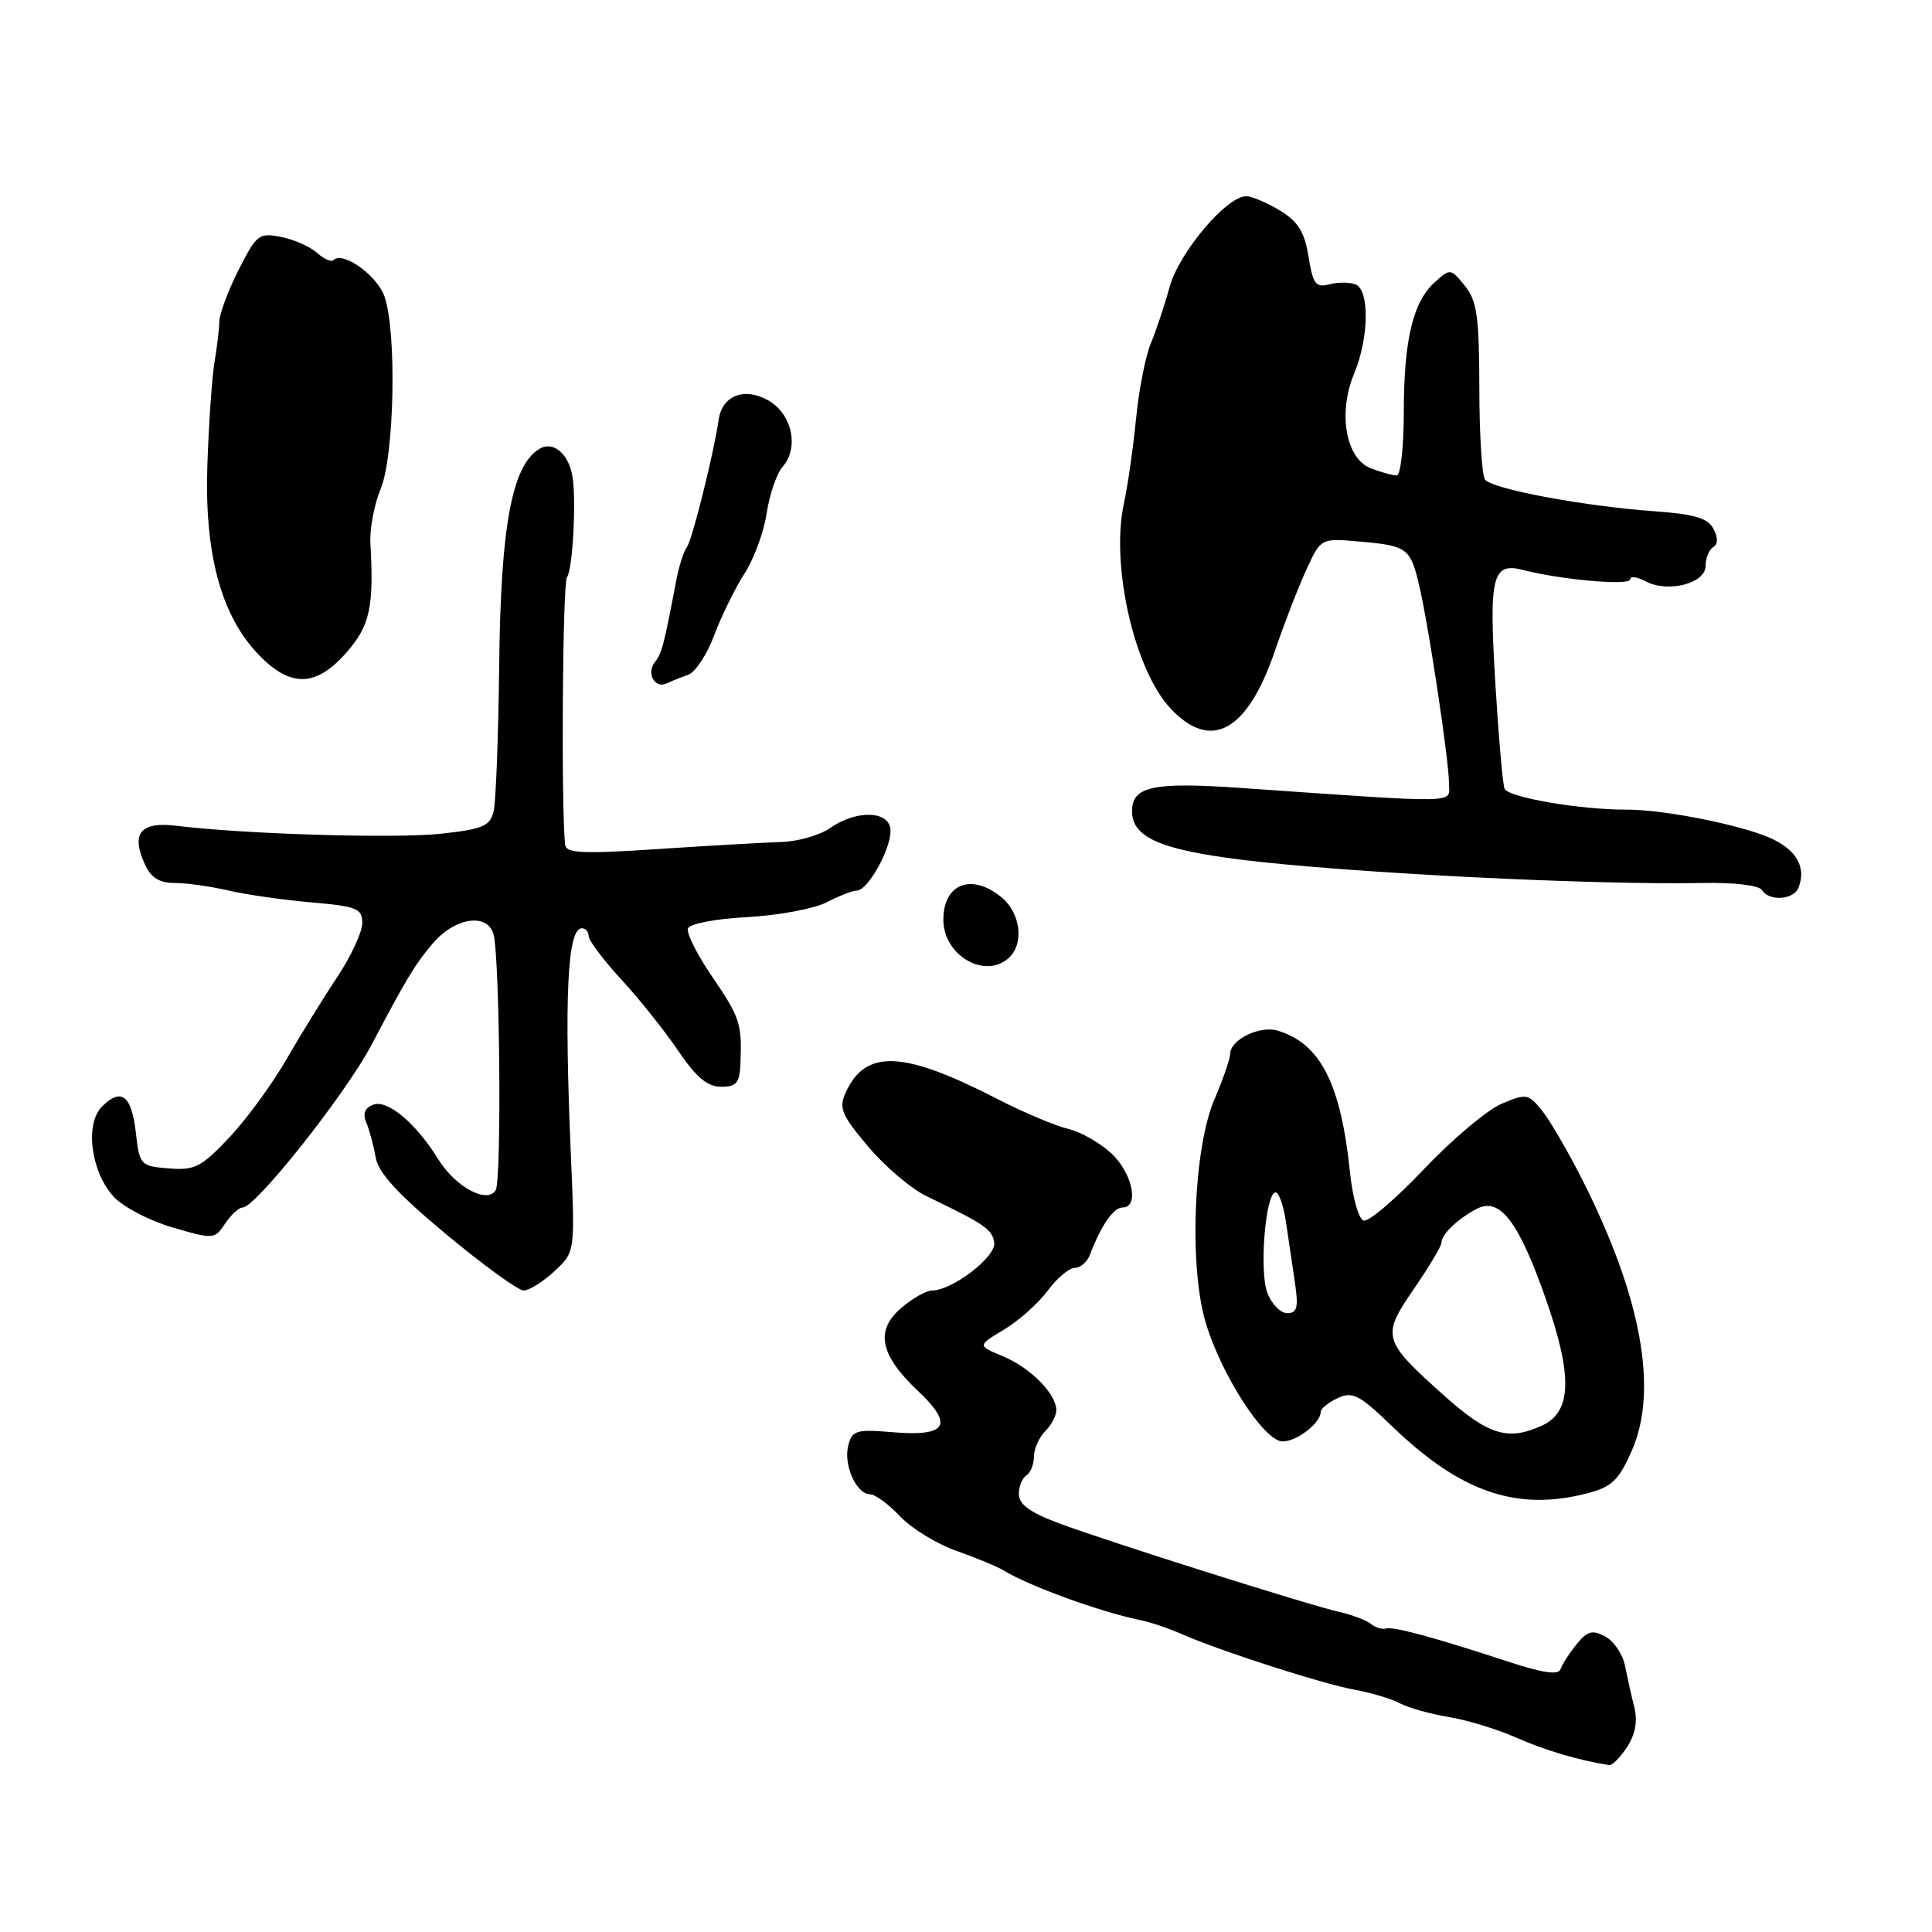 <?xml version="1.0" encoding="UTF-8" standalone="no"?>
<!DOCTYPE svg PUBLIC "-//W3C//DTD SVG 1.1//EN" "http://www.w3.org/Graphics/SVG/1.1/DTD/svg11.dtd" >
<svg xmlns="http://www.w3.org/2000/svg" xmlns:xlink="http://www.w3.org/1999/xlink" version="1.1" viewBox="0 0 256 256">
 <g >
 <path fill="currentColor"
d=" M 215.59 231.50 C 216.68 229.83 217.01 228.08 216.56 226.25 C 216.18 224.74 215.63 222.25 215.32 220.72 C 215.02 219.19 213.84 217.45 212.70 216.84 C 211.00 215.93 210.33 216.11 208.90 217.88 C 207.94 219.06 206.99 220.54 206.78 221.17 C 206.51 221.98 204.46 221.69 199.95 220.21 C 190.02 216.95 184.58 215.48 183.64 215.79 C 183.17 215.94 182.27 215.67 181.64 215.17 C 181.02 214.68 179.15 213.97 177.50 213.60 C 173.36 212.66 146.66 204.22 140.25 201.82 C 136.49 200.41 135.00 199.33 135.00 197.99 C 135.00 196.96 135.45 195.84 136.00 195.50 C 136.55 195.16 137.00 194.04 137.00 193.01 C 137.00 191.98 137.68 190.47 138.50 189.64 C 139.32 188.82 139.99 187.55 139.97 186.82 C 139.91 184.64 136.50 181.21 132.89 179.71 C 129.50 178.30 129.50 178.30 133.05 176.17 C 135.00 175.00 137.60 172.68 138.83 171.02 C 140.05 169.36 141.67 168.00 142.41 168.00 C 143.16 168.00 144.06 167.21 144.43 166.25 C 145.88 162.41 147.54 160.00 148.74 160.00 C 151.01 160.00 150.06 155.43 147.25 152.82 C 145.74 151.41 143.15 149.95 141.50 149.57 C 139.85 149.19 135.57 147.38 132.00 145.54 C 119.64 139.20 114.69 139.00 112.06 144.76 C 111.12 146.83 111.49 147.72 115.04 151.93 C 117.26 154.57 120.75 157.53 122.79 158.51 C 130.53 162.23 131.51 162.91 131.74 164.68 C 131.98 166.55 126.17 171.00 123.49 171.00 C 122.73 171.00 120.89 172.05 119.40 173.33 C 115.93 176.31 116.59 179.55 121.64 184.31 C 126.42 188.82 125.49 190.37 118.35 189.78 C 113.42 189.37 112.91 189.52 112.39 191.57 C 111.75 194.14 113.49 198.00 115.29 198.00 C 115.96 198.00 117.75 199.31 119.26 200.92 C 120.78 202.53 124.15 204.59 126.76 205.51 C 129.37 206.43 132.18 207.59 133.00 208.10 C 136.37 210.16 145.75 213.58 151.00 214.65 C 152.38 214.93 154.85 215.76 156.50 216.49 C 161.50 218.70 175.24 223.13 179.50 223.90 C 181.70 224.30 184.40 225.11 185.50 225.70 C 186.60 226.29 189.50 227.10 191.95 227.51 C 194.40 227.91 198.45 229.15 200.95 230.26 C 204.72 231.93 209.15 233.24 213.23 233.89 C 213.63 233.95 214.69 232.87 215.59 231.50 Z  M 210.33 197.87 C 213.57 197.03 214.48 196.16 216.21 192.25 C 219.75 184.25 217.53 171.94 209.74 156.47 C 207.81 152.64 205.37 148.44 204.32 147.15 C 202.51 144.91 202.25 144.87 198.96 146.26 C 197.06 147.07 192.43 150.96 188.68 154.92 C 184.93 158.88 181.33 161.95 180.68 161.73 C 180.03 161.52 179.23 158.68 178.89 155.42 C 177.68 143.60 174.97 138.28 169.31 136.57 C 166.93 135.84 163.00 137.77 163.00 139.66 C 163.00 140.30 162.06 143.01 160.92 145.67 C 158.16 152.07 157.53 167.65 159.73 175.15 C 161.77 182.11 167.51 191.00 169.96 191.00 C 171.85 191.00 175.00 188.55 175.00 187.08 C 175.00 186.65 176.01 185.83 177.25 185.26 C 179.22 184.34 180.12 184.80 184.50 189.03 C 193.54 197.74 201.00 200.30 210.33 197.87 Z  M 73.46 168.45 C 76.20 165.91 76.20 165.91 75.65 153.20 C 74.74 132.10 75.18 123.00 77.10 123.00 C 77.60 123.00 78.00 123.47 78.00 124.04 C 78.00 124.62 79.95 127.20 82.33 129.79 C 84.72 132.38 88.11 136.64 89.88 139.25 C 92.25 142.75 93.74 144.00 95.55 144.00 C 97.62 144.00 98.02 143.50 98.12 140.75 C 98.31 135.59 98.04 134.80 94.31 129.33 C 92.37 126.49 90.95 123.66 91.15 123.04 C 91.37 122.40 94.74 121.75 99.05 121.52 C 103.18 121.29 107.90 120.41 109.53 119.56 C 111.17 118.71 112.97 118.01 113.53 118.01 C 114.97 118.00 118.00 112.63 118.00 110.10 C 118.00 107.42 113.57 107.22 109.98 109.73 C 108.62 110.68 105.71 111.51 103.51 111.57 C 101.30 111.64 93.99 112.05 87.25 112.50 C 77.06 113.17 74.98 113.06 74.87 111.90 C 74.34 106.03 74.55 77.29 75.13 76.48 C 75.94 75.35 76.41 65.49 75.78 62.74 C 75.13 59.86 73.15 58.41 71.40 59.52 C 67.83 61.77 66.35 69.76 66.15 87.91 C 66.04 97.49 65.71 106.33 65.40 107.55 C 64.92 109.47 63.94 109.88 58.37 110.48 C 52.26 111.13 32.39 110.53 23.37 109.42 C 18.62 108.84 17.32 110.41 19.19 114.51 C 20.01 116.31 21.11 117.00 23.15 117.00 C 24.70 117.00 27.89 117.45 30.24 117.99 C 32.58 118.54 37.54 119.25 41.25 119.57 C 47.32 120.10 48.00 120.38 48.00 122.32 C 48.00 123.51 46.50 126.74 44.67 129.49 C 42.83 132.25 39.80 137.17 37.92 140.43 C 36.04 143.69 32.64 148.33 30.36 150.75 C 26.66 154.66 25.80 155.10 22.36 154.82 C 18.60 154.51 18.49 154.39 18.00 150.08 C 17.44 145.13 16.07 144.08 13.51 146.63 C 11.20 148.95 12.06 155.37 15.12 158.63 C 16.38 159.97 19.88 161.78 22.91 162.66 C 28.29 164.23 28.44 164.22 29.83 162.13 C 30.61 160.96 31.65 160.00 32.15 160.00 C 33.88 160.00 45.77 144.99 49.20 138.50 C 53.87 129.64 54.94 127.86 57.30 125.06 C 60.21 121.60 64.54 120.90 65.38 123.75 C 66.23 126.62 66.49 156.40 65.68 157.71 C 64.54 159.56 60.33 157.27 58.04 153.56 C 55.09 148.80 51.34 145.66 49.45 146.38 C 48.32 146.81 48.03 147.57 48.54 148.76 C 48.95 149.72 49.50 151.77 49.77 153.33 C 50.12 155.40 52.67 158.18 59.16 163.58 C 64.07 167.66 68.67 171.00 69.39 171.00 C 70.12 171.00 71.94 169.85 73.46 168.45 Z  M 133.80 126.80 C 135.71 124.89 135.19 120.98 132.75 118.94 C 128.78 115.63 125.00 117.06 125.00 121.87 C 125.00 126.69 130.71 129.89 133.80 126.80 Z  M 238.32 117.60 C 239.45 114.67 237.78 112.19 233.66 110.67 C 228.94 108.94 219.97 107.26 215.50 107.28 C 209.38 107.30 199.81 105.66 199.36 104.50 C 199.11 103.85 198.56 97.50 198.13 90.41 C 197.28 76.21 197.73 74.45 201.93 75.55 C 206.80 76.82 216.00 77.63 216.00 76.78 C 216.00 76.31 216.93 76.43 218.06 77.03 C 220.99 78.60 226.00 77.31 226.00 74.98 C 226.00 73.96 226.45 72.84 227.00 72.50 C 227.66 72.09 227.67 71.25 227.03 70.05 C 226.28 68.65 224.49 68.12 219.28 67.75 C 209.96 67.09 197.65 64.79 196.77 63.54 C 196.36 62.97 196.02 57.49 196.02 51.36 C 196.00 41.91 195.71 39.86 194.10 37.87 C 192.22 35.55 192.16 35.55 190.10 37.41 C 187.21 40.03 186.01 45.08 186.01 54.75 C 186.00 59.29 185.58 63.00 185.07 63.00 C 184.55 63.00 183.02 62.58 181.66 62.06 C 178.32 60.79 177.25 54.74 179.43 49.50 C 181.41 44.78 181.49 38.40 179.60 37.68 C 178.82 37.38 177.26 37.38 176.13 37.68 C 174.34 38.14 173.97 37.64 173.39 34.01 C 172.86 30.74 172.01 29.37 169.61 27.90 C 167.90 26.86 165.88 26.01 165.13 26.00 C 162.53 26.00 156.25 33.43 154.98 38.02 C 154.30 40.49 153.18 43.85 152.49 45.50 C 151.79 47.15 150.91 51.65 150.53 55.50 C 150.15 59.35 149.43 64.40 148.92 66.73 C 147.15 74.87 150.29 88.72 155.08 93.85 C 160.44 99.61 165.28 96.96 168.93 86.25 C 170.20 82.54 172.09 77.65 173.14 75.40 C 175.03 71.30 175.03 71.30 180.27 71.77 C 186.49 72.32 186.89 72.62 188.06 77.63 C 189.32 82.98 192.00 100.82 192.00 103.80 C 192.00 106.51 194.16 106.47 164.30 104.40 C 152.78 103.60 150.00 104.20 150.00 107.49 C 150.00 110.93 153.72 112.58 164.51 113.92 C 178.43 115.65 210.98 117.29 225.65 117.00 C 229.80 116.92 233.07 117.31 233.46 117.93 C 234.41 119.47 237.69 119.25 238.32 117.60 Z  M 91.21 89.40 C 92.15 89.06 93.70 86.70 94.65 84.14 C 95.61 81.59 97.41 77.92 98.65 76.00 C 99.90 74.08 101.22 70.47 101.59 68.00 C 101.96 65.53 102.91 62.75 103.71 61.84 C 105.93 59.28 104.94 54.81 101.76 53.03 C 98.60 51.27 95.69 52.42 95.23 55.61 C 94.57 60.12 91.71 71.59 91.01 72.50 C 90.59 73.05 89.95 75.08 89.59 77.00 C 87.99 85.43 87.70 86.57 86.79 87.71 C 85.60 89.19 86.76 91.31 88.34 90.55 C 88.98 90.25 90.27 89.73 91.21 89.40 Z  M 45.90 86.47 C 49.02 82.91 49.56 80.45 49.08 72.00 C 48.97 70.08 49.59 66.83 50.44 64.78 C 52.26 60.43 52.59 44.00 50.95 39.29 C 49.97 36.49 45.43 33.24 44.20 34.46 C 43.91 34.76 42.92 34.33 42.02 33.51 C 41.11 32.69 38.97 31.74 37.26 31.40 C 34.32 30.81 34.00 31.06 31.62 35.75 C 30.24 38.49 29.08 41.58 29.06 42.61 C 29.04 43.65 28.75 46.08 28.42 48.00 C 28.10 49.92 27.67 56.00 27.48 61.50 C 27.07 73.37 29.27 81.55 34.27 86.75 C 38.49 91.14 41.86 91.06 45.90 86.47 Z  M 191.26 184.84 C 183.17 177.59 183.02 177.07 187.36 170.77 C 189.36 167.86 191.00 165.12 191.00 164.67 C 191.00 163.57 193.08 161.56 195.63 160.20 C 198.72 158.55 201.21 161.78 204.85 172.18 C 208.41 182.33 208.26 187.10 204.34 188.89 C 199.78 190.97 197.22 190.18 191.26 184.84 Z  M 167.93 171.31 C 166.83 168.42 167.69 158.00 169.03 158.00 C 169.47 158.00 170.09 159.80 170.41 162.00 C 170.74 164.20 171.26 167.80 171.59 170.00 C 172.07 173.26 171.88 174.00 170.56 174.00 C 169.68 174.00 168.49 172.79 167.93 171.31 Z "/>
</g>
</svg>